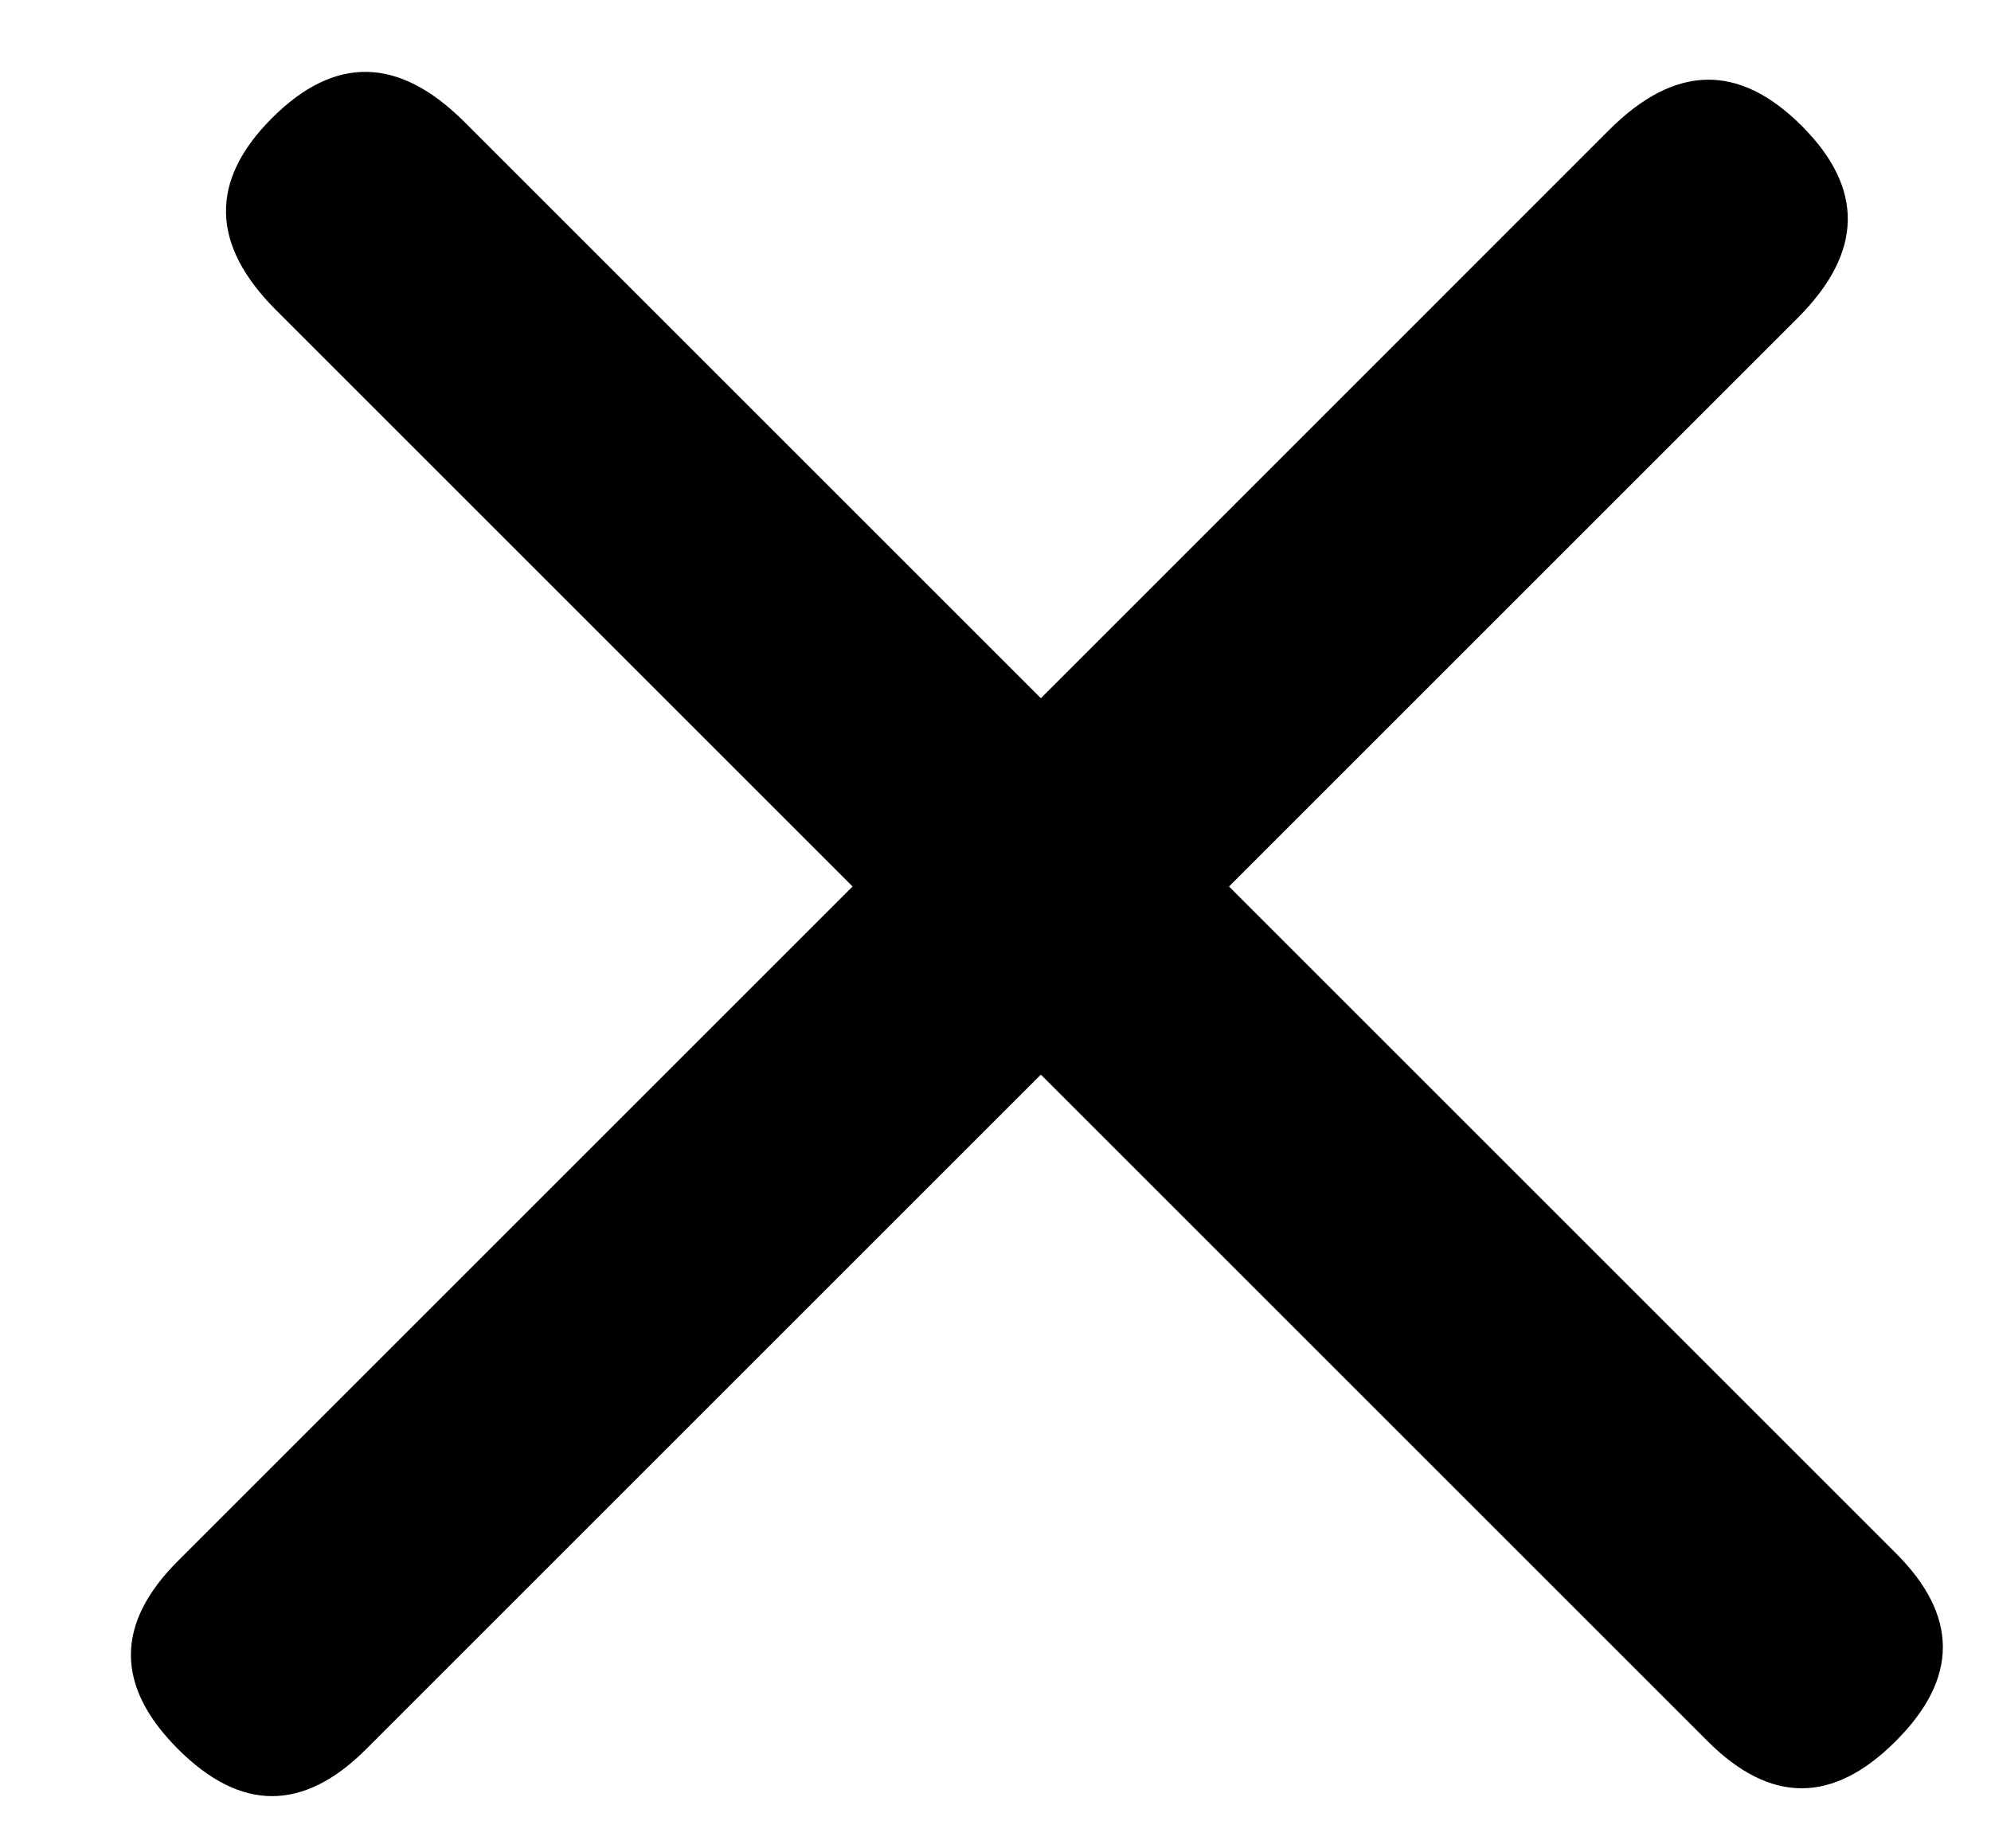 <svg width="14" height="13" viewBox="0 0 14 13" fill="none" xmlns="http://www.w3.org/2000/svg">
<path d="M13.33 10.923C13.772 11.364 13.772 11.805 13.33 12.246C12.889 12.688 12.448 12.688 12.007 12.246L7.319 7.558L2.575 12.302C2.134 12.743 1.693 12.743 1.252 12.302C0.81 11.86 0.81 11.419 1.252 10.978L5.995 6.235L1.941 2.181C1.481 1.721 1.472 1.271 1.913 0.83C2.355 0.388 2.805 0.398 3.265 0.857L7.319 4.911L11.317 0.912C11.777 0.453 12.227 0.443 12.669 0.885C13.11 1.326 13.101 1.776 12.641 2.236L8.642 6.235L13.33 10.923Z" fill="black"/>
</svg>
